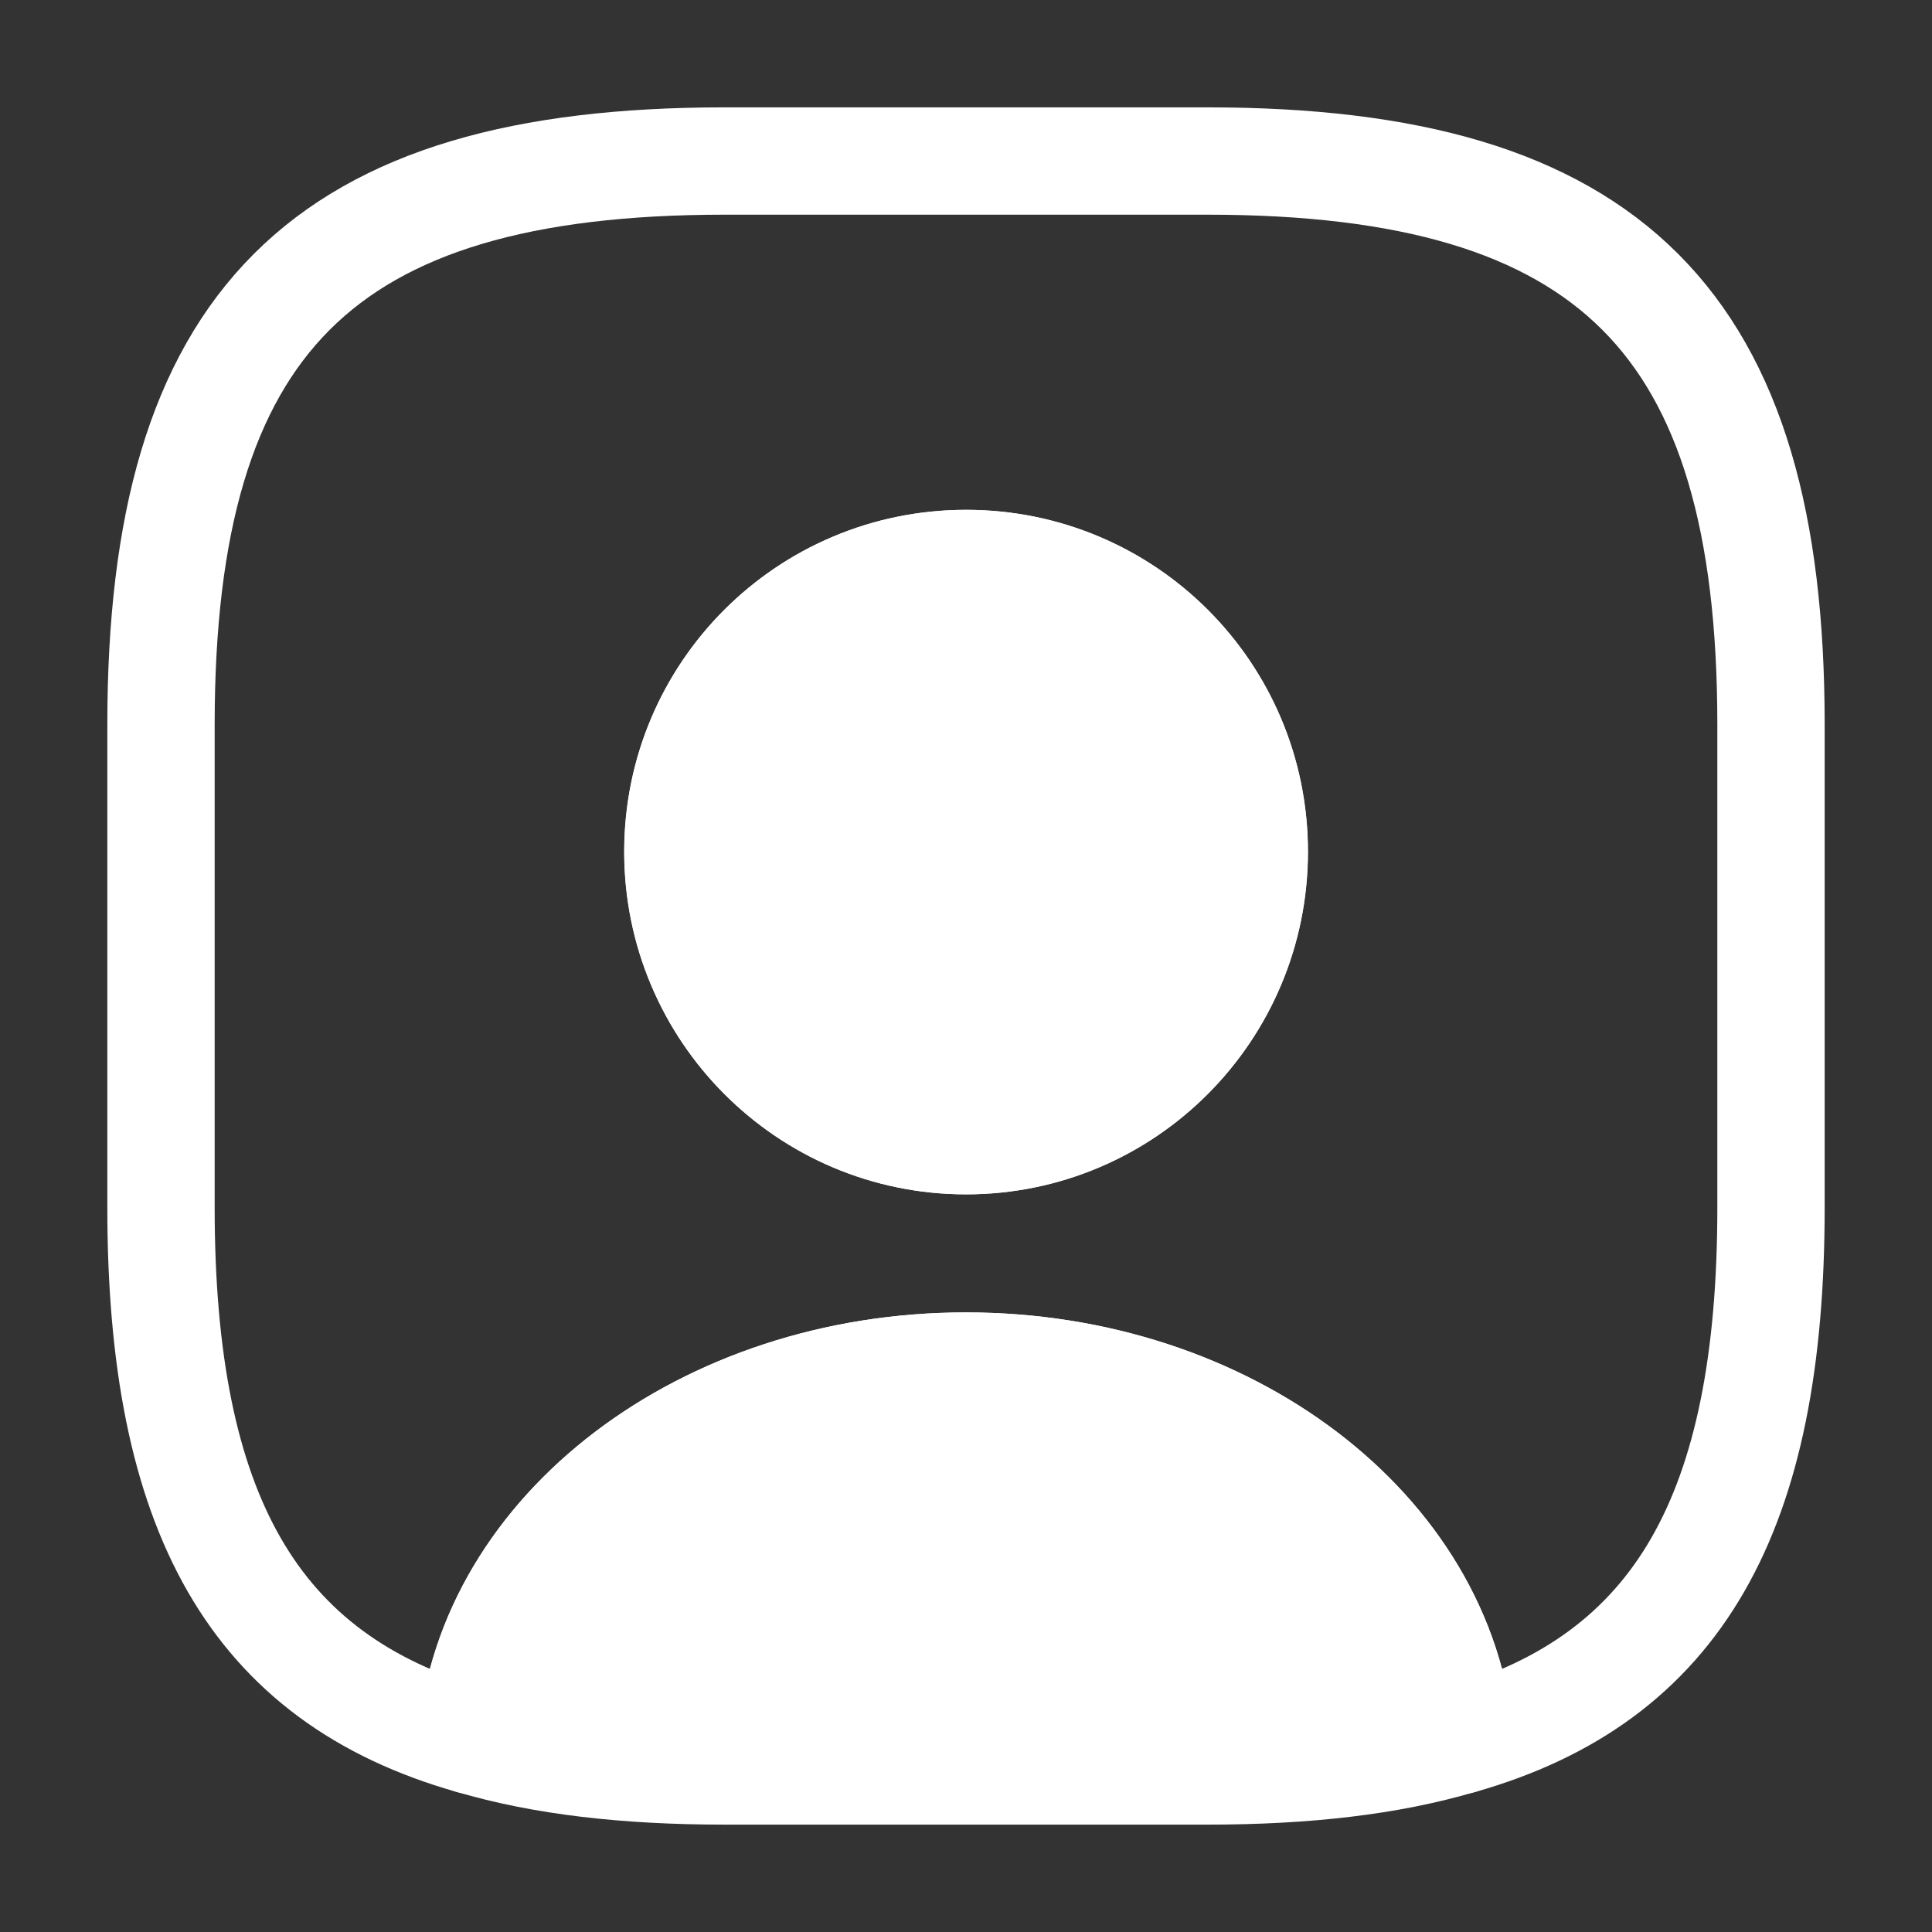 <svg width="90" height="90" viewBox="0 0 90 90" fill="none" xmlns="http://www.w3.org/2000/svg">
<rect x="0" y="0" width="90" height="90" fill="#333333" stroke="none"/>
<path d="M68.023 81.073C64.723 82.048 60.823 82.498 56.248 82.498H33.748C29.173 82.498 25.273 82.048 21.973 81.073C22.798 71.323 32.81 63.636 44.998 63.636C57.185 63.636 67.198 71.323 68.023 81.073Z" fill="white" stroke="white" stroke-width="5" stroke-linecap="round" stroke-linejoin="round"/>
<path d="M56.25 7.501H33.75C15 7.501 7.5 15.001 7.5 33.751V56.251C7.5 70.426 11.775 78.189 21.975 81.076C22.8 71.326 32.812 63.638 45 63.638C57.188 63.638 67.2 71.326 68.025 81.076C78.225 78.189 82.5 70.426 82.5 56.251V33.751C82.5 15.001 75 7.501 56.25 7.501ZM45 53.138C37.575 53.138 31.575 47.101 31.575 39.676C31.575 32.251 37.575 26.251 45 26.251C52.425 26.251 58.425 32.251 58.425 39.676C58.425 47.101 52.425 53.138 45 53.138Z" stroke="white" stroke-width="5" stroke-linecap="round" stroke-linejoin="round"/>
<path d="M58.432 39.674C58.432 47.099 52.432 53.136 45.007 53.136C37.582 53.136 31.582 47.099 31.582 39.674C31.582 32.249 37.582 26.249 45.007 26.249C52.432 26.249 58.432 32.249 58.432 39.674Z" fill="white" stroke="white" stroke-width="5" stroke-linecap="round" stroke-linejoin="round"/>
</svg>
